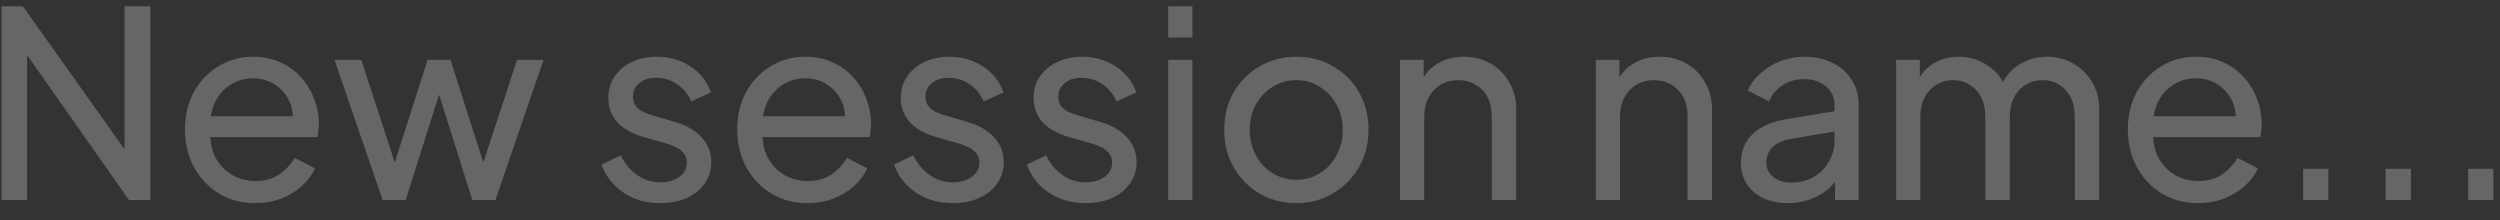 <svg width="125" height="11" viewBox="0 0 125 11" fill="none" xmlns="http://www.w3.org/2000/svg">
<rect x="0" y="0" width="125" height="11" fill="#333333" stroke="none"/>
<path opacity="0.25" d="M0.079 10V0.315H1.145L6.709 8.141L6.228 8.193V0.315H7.515V10H6.449L0.911 2.122L1.353 2.07V10H0.079ZM12.758 10.156C12.082 10.156 11.479 9.996 10.951 9.675C10.422 9.354 10.006 8.917 9.703 8.362C9.399 7.799 9.248 7.17 9.248 6.477C9.248 5.775 9.395 5.151 9.69 4.605C9.993 4.059 10.4 3.63 10.912 3.318C11.432 2.997 12.012 2.837 12.654 2.837C13.174 2.837 13.633 2.932 14.032 3.123C14.439 3.305 14.781 3.556 15.059 3.877C15.345 4.189 15.561 4.549 15.709 4.956C15.865 5.355 15.943 5.771 15.943 6.204C15.943 6.299 15.934 6.408 15.917 6.529C15.908 6.642 15.895 6.75 15.878 6.854H10.132V5.814H15.176L14.604 6.282C14.682 5.831 14.638 5.428 14.474 5.073C14.309 4.718 14.066 4.436 13.746 4.228C13.425 4.02 13.061 3.916 12.654 3.916C12.246 3.916 11.874 4.02 11.536 4.228C11.198 4.436 10.933 4.735 10.743 5.125C10.561 5.506 10.487 5.961 10.522 6.49C10.487 7.001 10.565 7.452 10.756 7.842C10.955 8.223 11.232 8.522 11.588 8.739C11.952 8.947 12.346 9.051 12.771 9.051C13.239 9.051 13.633 8.943 13.954 8.726C14.274 8.509 14.534 8.232 14.734 7.894L15.748 8.414C15.609 8.735 15.392 9.029 15.098 9.298C14.812 9.558 14.469 9.766 14.071 9.922C13.681 10.078 13.243 10.156 12.758 10.156ZM19.131 10L16.726 2.993H18.065L19.976 8.856L19.508 8.843L21.38 2.993H22.524L24.396 8.843L23.928 8.856L25.852 2.993H27.178L24.773 10H23.616L21.77 4.15H22.134L20.288 10H19.131ZM33.015 10.156C32.313 10.156 31.702 9.983 31.182 9.636C30.662 9.289 30.294 8.821 30.077 8.232L31.039 7.764C31.239 8.18 31.512 8.509 31.858 8.752C32.205 8.995 32.591 9.116 33.015 9.116C33.397 9.116 33.713 9.025 33.964 8.843C34.216 8.661 34.341 8.423 34.341 8.128C34.341 7.92 34.281 7.755 34.159 7.634C34.047 7.504 33.908 7.404 33.743 7.335C33.579 7.257 33.427 7.201 33.288 7.166L32.235 6.867C31.603 6.685 31.139 6.425 30.844 6.087C30.558 5.749 30.415 5.355 30.415 4.904C30.415 4.488 30.519 4.128 30.727 3.825C30.944 3.513 31.234 3.27 31.598 3.097C31.971 2.924 32.387 2.837 32.846 2.837C33.462 2.837 34.012 2.993 34.497 3.305C34.991 3.617 35.342 4.055 35.55 4.618L34.562 5.073C34.406 4.709 34.172 4.423 33.86 4.215C33.548 3.998 33.197 3.89 32.807 3.89C32.452 3.89 32.17 3.981 31.962 4.163C31.754 4.336 31.65 4.557 31.65 4.826C31.65 5.025 31.702 5.19 31.806 5.32C31.91 5.441 32.036 5.537 32.183 5.606C32.331 5.667 32.474 5.719 32.612 5.762L33.756 6.1C34.328 6.265 34.77 6.52 35.082 6.867C35.403 7.214 35.563 7.63 35.563 8.115C35.563 8.505 35.455 8.856 35.238 9.168C35.022 9.48 34.723 9.723 34.341 9.896C33.96 10.069 33.518 10.156 33.015 10.156ZM40.37 10.156C39.694 10.156 39.092 9.996 38.563 9.675C38.034 9.354 37.618 8.917 37.315 8.362C37.012 7.799 36.86 7.17 36.86 6.477C36.86 5.775 37.007 5.151 37.302 4.605C37.605 4.059 38.013 3.63 38.524 3.318C39.044 2.997 39.625 2.837 40.266 2.837C40.786 2.837 41.245 2.932 41.644 3.123C42.051 3.305 42.394 3.556 42.671 3.877C42.957 4.189 43.174 4.549 43.321 4.956C43.477 5.355 43.555 5.771 43.555 6.204C43.555 6.299 43.546 6.408 43.529 6.529C43.52 6.642 43.507 6.75 43.49 6.854H37.744V5.814H42.788L42.216 6.282C42.294 5.831 42.251 5.428 42.086 5.073C41.921 4.718 41.679 4.436 41.358 4.228C41.037 4.02 40.673 3.916 40.266 3.916C39.859 3.916 39.486 4.02 39.148 4.228C38.81 4.436 38.546 4.735 38.355 5.125C38.173 5.506 38.099 5.961 38.134 6.49C38.099 7.001 38.177 7.452 38.368 7.842C38.567 8.223 38.845 8.522 39.2 8.739C39.564 8.947 39.958 9.051 40.383 9.051C40.851 9.051 41.245 8.943 41.566 8.726C41.887 8.509 42.147 8.232 42.346 7.894L43.36 8.414C43.221 8.735 43.005 9.029 42.71 9.298C42.424 9.558 42.082 9.766 41.683 9.922C41.293 10.078 40.855 10.156 40.37 10.156ZM47.64 10.156C46.938 10.156 46.327 9.983 45.807 9.636C45.287 9.289 44.919 8.821 44.702 8.232L45.664 7.764C45.864 8.18 46.137 8.509 46.483 8.752C46.83 8.995 47.216 9.116 47.64 9.116C48.022 9.116 48.338 9.025 48.589 8.843C48.841 8.661 48.966 8.423 48.966 8.128C48.966 7.92 48.906 7.755 48.784 7.634C48.672 7.504 48.533 7.404 48.368 7.335C48.204 7.257 48.052 7.201 47.913 7.166L46.86 6.867C46.228 6.685 45.764 6.425 45.469 6.087C45.183 5.749 45.04 5.355 45.04 4.904C45.04 4.488 45.144 4.128 45.352 3.825C45.569 3.513 45.859 3.27 46.223 3.097C46.596 2.924 47.012 2.837 47.471 2.837C48.087 2.837 48.637 2.993 49.122 3.305C49.616 3.617 49.967 4.055 50.175 4.618L49.187 5.073C49.031 4.709 48.797 4.423 48.485 4.215C48.173 3.998 47.822 3.89 47.432 3.89C47.077 3.89 46.795 3.981 46.587 4.163C46.379 4.336 46.275 4.557 46.275 4.826C46.275 5.025 46.327 5.19 46.431 5.32C46.535 5.441 46.661 5.537 46.808 5.606C46.956 5.667 47.099 5.719 47.237 5.762L48.381 6.1C48.953 6.265 49.395 6.52 49.707 6.867C50.028 7.214 50.188 7.63 50.188 8.115C50.188 8.505 50.08 8.856 49.863 9.168C49.647 9.48 49.348 9.723 48.966 9.896C48.585 10.069 48.143 10.156 47.64 10.156ZM54.28 10.156C53.578 10.156 52.967 9.983 52.447 9.636C51.927 9.289 51.559 8.821 51.342 8.232L52.304 7.764C52.503 8.18 52.776 8.509 53.123 8.752C53.47 8.995 53.855 9.116 54.28 9.116C54.661 9.116 54.978 9.025 55.229 8.843C55.48 8.661 55.606 8.423 55.606 8.128C55.606 7.92 55.545 7.755 55.424 7.634C55.311 7.504 55.173 7.404 55.008 7.335C54.843 7.257 54.692 7.201 54.553 7.166L53.5 6.867C52.867 6.685 52.404 6.425 52.109 6.087C51.823 5.749 51.68 5.355 51.68 4.904C51.68 4.488 51.784 4.128 51.992 3.825C52.209 3.513 52.499 3.27 52.863 3.097C53.236 2.924 53.652 2.837 54.111 2.837C54.726 2.837 55.277 2.993 55.762 3.305C56.256 3.617 56.607 4.055 56.815 4.618L55.827 5.073C55.671 4.709 55.437 4.423 55.125 4.215C54.813 3.998 54.462 3.89 54.072 3.89C53.717 3.89 53.435 3.981 53.227 4.163C53.019 4.336 52.915 4.557 52.915 4.826C52.915 5.025 52.967 5.19 53.071 5.32C53.175 5.441 53.301 5.537 53.448 5.606C53.595 5.667 53.738 5.719 53.877 5.762L55.021 6.1C55.593 6.265 56.035 6.52 56.347 6.867C56.668 7.214 56.828 7.63 56.828 8.115C56.828 8.505 56.72 8.856 56.503 9.168C56.286 9.48 55.987 9.723 55.606 9.896C55.225 10.069 54.783 10.156 54.28 10.156ZM58.411 10V2.993H59.62V10H58.411ZM58.411 1.875V0.315H59.62V1.875H58.411ZM64.824 10.156C64.148 10.156 63.537 10 62.991 9.688C62.445 9.367 62.011 8.93 61.691 8.375C61.37 7.82 61.21 7.192 61.21 6.49C61.21 5.788 61.366 5.164 61.678 4.618C61.998 4.072 62.432 3.639 62.978 3.318C63.524 2.997 64.139 2.837 64.824 2.837C65.5 2.837 66.111 2.997 66.657 3.318C67.203 3.63 67.632 4.059 67.944 4.605C68.264 5.151 68.425 5.779 68.425 6.49C68.425 7.201 68.26 7.833 67.931 8.388C67.601 8.934 67.164 9.367 66.618 9.688C66.08 10 65.482 10.156 64.824 10.156ZM64.824 8.986C65.257 8.986 65.647 8.878 65.994 8.661C66.349 8.444 66.626 8.145 66.826 7.764C67.034 7.383 67.138 6.958 67.138 6.49C67.138 6.013 67.034 5.593 66.826 5.229C66.626 4.856 66.349 4.562 65.994 4.345C65.647 4.12 65.257 4.007 64.824 4.007C64.382 4.007 63.983 4.12 63.628 4.345C63.281 4.562 63.004 4.856 62.796 5.229C62.588 5.593 62.484 6.013 62.484 6.49C62.484 6.958 62.588 7.383 62.796 7.764C63.004 8.145 63.281 8.444 63.628 8.661C63.983 8.878 64.382 8.986 64.824 8.986ZM70.001 10V2.993H71.184V4.358L70.989 4.241C71.163 3.799 71.44 3.457 71.821 3.214C72.211 2.963 72.666 2.837 73.186 2.837C73.689 2.837 74.135 2.95 74.525 3.175C74.924 3.4 75.236 3.712 75.461 4.111C75.695 4.51 75.812 4.96 75.812 5.463V10H74.59V5.853C74.59 5.463 74.521 5.134 74.382 4.865C74.244 4.596 74.044 4.388 73.784 4.241C73.533 4.085 73.243 4.007 72.913 4.007C72.584 4.007 72.289 4.085 72.029 4.241C71.778 4.388 71.579 4.601 71.431 4.878C71.284 5.147 71.21 5.472 71.21 5.853V10H70.001ZM79.79 10V2.993H80.972V4.358L80.778 4.241C80.951 3.799 81.228 3.457 81.609 3.214C81.999 2.963 82.454 2.837 82.975 2.837C83.477 2.837 83.924 2.95 84.314 3.175C84.712 3.4 85.024 3.712 85.249 4.111C85.484 4.51 85.6 4.96 85.6 5.463V10H84.379V5.853C84.379 5.463 84.309 5.134 84.171 4.865C84.032 4.596 83.832 4.388 83.573 4.241C83.321 4.085 83.031 4.007 82.701 4.007C82.372 4.007 82.078 4.085 81.817 4.241C81.566 4.388 81.367 4.601 81.219 4.878C81.072 5.147 80.999 5.472 80.999 5.853V10H79.79ZM89.385 10.156C88.925 10.156 88.518 10.074 88.162 9.909C87.816 9.736 87.543 9.502 87.344 9.207C87.144 8.904 87.044 8.557 87.044 8.167C87.044 7.794 87.123 7.461 87.278 7.166C87.443 6.863 87.695 6.607 88.032 6.399C88.379 6.191 88.812 6.044 89.332 5.957L91.933 5.528V6.542L89.606 6.932C89.155 7.01 88.826 7.153 88.618 7.361C88.418 7.569 88.319 7.825 88.319 8.128C88.319 8.414 88.431 8.652 88.656 8.843C88.891 9.034 89.181 9.129 89.528 9.129C89.969 9.129 90.351 9.038 90.671 8.856C91.001 8.665 91.257 8.41 91.439 8.089C91.629 7.768 91.725 7.413 91.725 7.023V5.242C91.725 4.861 91.582 4.553 91.296 4.319C91.018 4.076 90.65 3.955 90.191 3.955C89.792 3.955 89.436 4.059 89.124 4.267C88.821 4.466 88.596 4.735 88.448 5.073L87.395 4.527C87.525 4.206 87.734 3.92 88.019 3.669C88.305 3.409 88.639 3.205 89.02 3.058C89.402 2.911 89.8 2.837 90.216 2.837C90.754 2.837 91.226 2.941 91.633 3.149C92.041 3.348 92.357 3.63 92.582 3.994C92.817 4.349 92.933 4.765 92.933 5.242V10H91.751V8.674L91.972 8.752C91.824 9.029 91.625 9.272 91.374 9.48C91.122 9.688 90.828 9.853 90.49 9.974C90.151 10.095 89.783 10.156 89.385 10.156ZM94.808 10V2.993H95.991V4.423L95.822 4.202C95.995 3.76 96.273 3.422 96.654 3.188C97.035 2.954 97.464 2.837 97.941 2.837C98.487 2.837 98.977 2.989 99.41 3.292C99.852 3.595 100.155 3.994 100.32 4.488L99.982 4.501C100.164 3.955 100.472 3.543 100.905 3.266C101.338 2.98 101.819 2.837 102.348 2.837C102.833 2.837 103.271 2.95 103.661 3.175C104.06 3.4 104.376 3.712 104.61 4.111C104.844 4.51 104.961 4.96 104.961 5.463V10H103.739V5.853C103.739 5.463 103.67 5.134 103.531 4.865C103.392 4.596 103.202 4.388 102.959 4.241C102.725 4.085 102.448 4.007 102.127 4.007C101.815 4.007 101.533 4.085 101.282 4.241C101.039 4.388 100.844 4.601 100.697 4.878C100.558 5.147 100.489 5.472 100.489 5.853V10H99.267V5.853C99.267 5.463 99.198 5.134 99.059 4.865C98.92 4.596 98.73 4.388 98.487 4.241C98.253 4.085 97.976 4.007 97.655 4.007C97.343 4.007 97.061 4.085 96.81 4.241C96.567 4.388 96.372 4.601 96.225 4.878C96.086 5.147 96.017 5.472 96.017 5.853V10H94.808ZM109.902 10.156C109.226 10.156 108.624 9.996 108.095 9.675C107.567 9.354 107.151 8.917 106.847 8.362C106.544 7.799 106.392 7.17 106.392 6.477C106.392 5.775 106.54 5.151 106.834 4.605C107.138 4.059 107.545 3.63 108.056 3.318C108.576 2.997 109.157 2.837 109.798 2.837C110.318 2.837 110.778 2.932 111.176 3.123C111.584 3.305 111.926 3.556 112.203 3.877C112.489 4.189 112.706 4.549 112.853 4.956C113.009 5.355 113.087 5.771 113.087 6.204C113.087 6.299 113.079 6.408 113.061 6.529C113.053 6.642 113.04 6.75 113.022 6.854H107.276V5.814H112.32L111.748 6.282C111.826 5.831 111.783 5.428 111.618 5.073C111.454 4.718 111.211 4.436 110.89 4.228C110.57 4.02 110.206 3.916 109.798 3.916C109.391 3.916 109.018 4.02 108.68 4.228C108.342 4.436 108.078 4.735 107.887 5.125C107.705 5.506 107.632 5.961 107.666 6.49C107.632 7.001 107.71 7.452 107.9 7.842C108.1 8.223 108.377 8.522 108.732 8.739C109.096 8.947 109.491 9.051 109.915 9.051C110.383 9.051 110.778 8.943 111.098 8.726C111.419 8.509 111.679 8.232 111.878 7.894L112.892 8.414C112.754 8.735 112.537 9.029 112.242 9.298C111.956 9.558 111.614 9.766 111.215 9.922C110.825 10.078 110.388 10.156 109.902 10.156ZM115.158 10V8.44H116.419V10H115.158ZM119.284 10V8.44H120.545V10H119.284ZM123.409 10V8.44H124.67V10H123.409Z" fill="white"/>
</svg>
